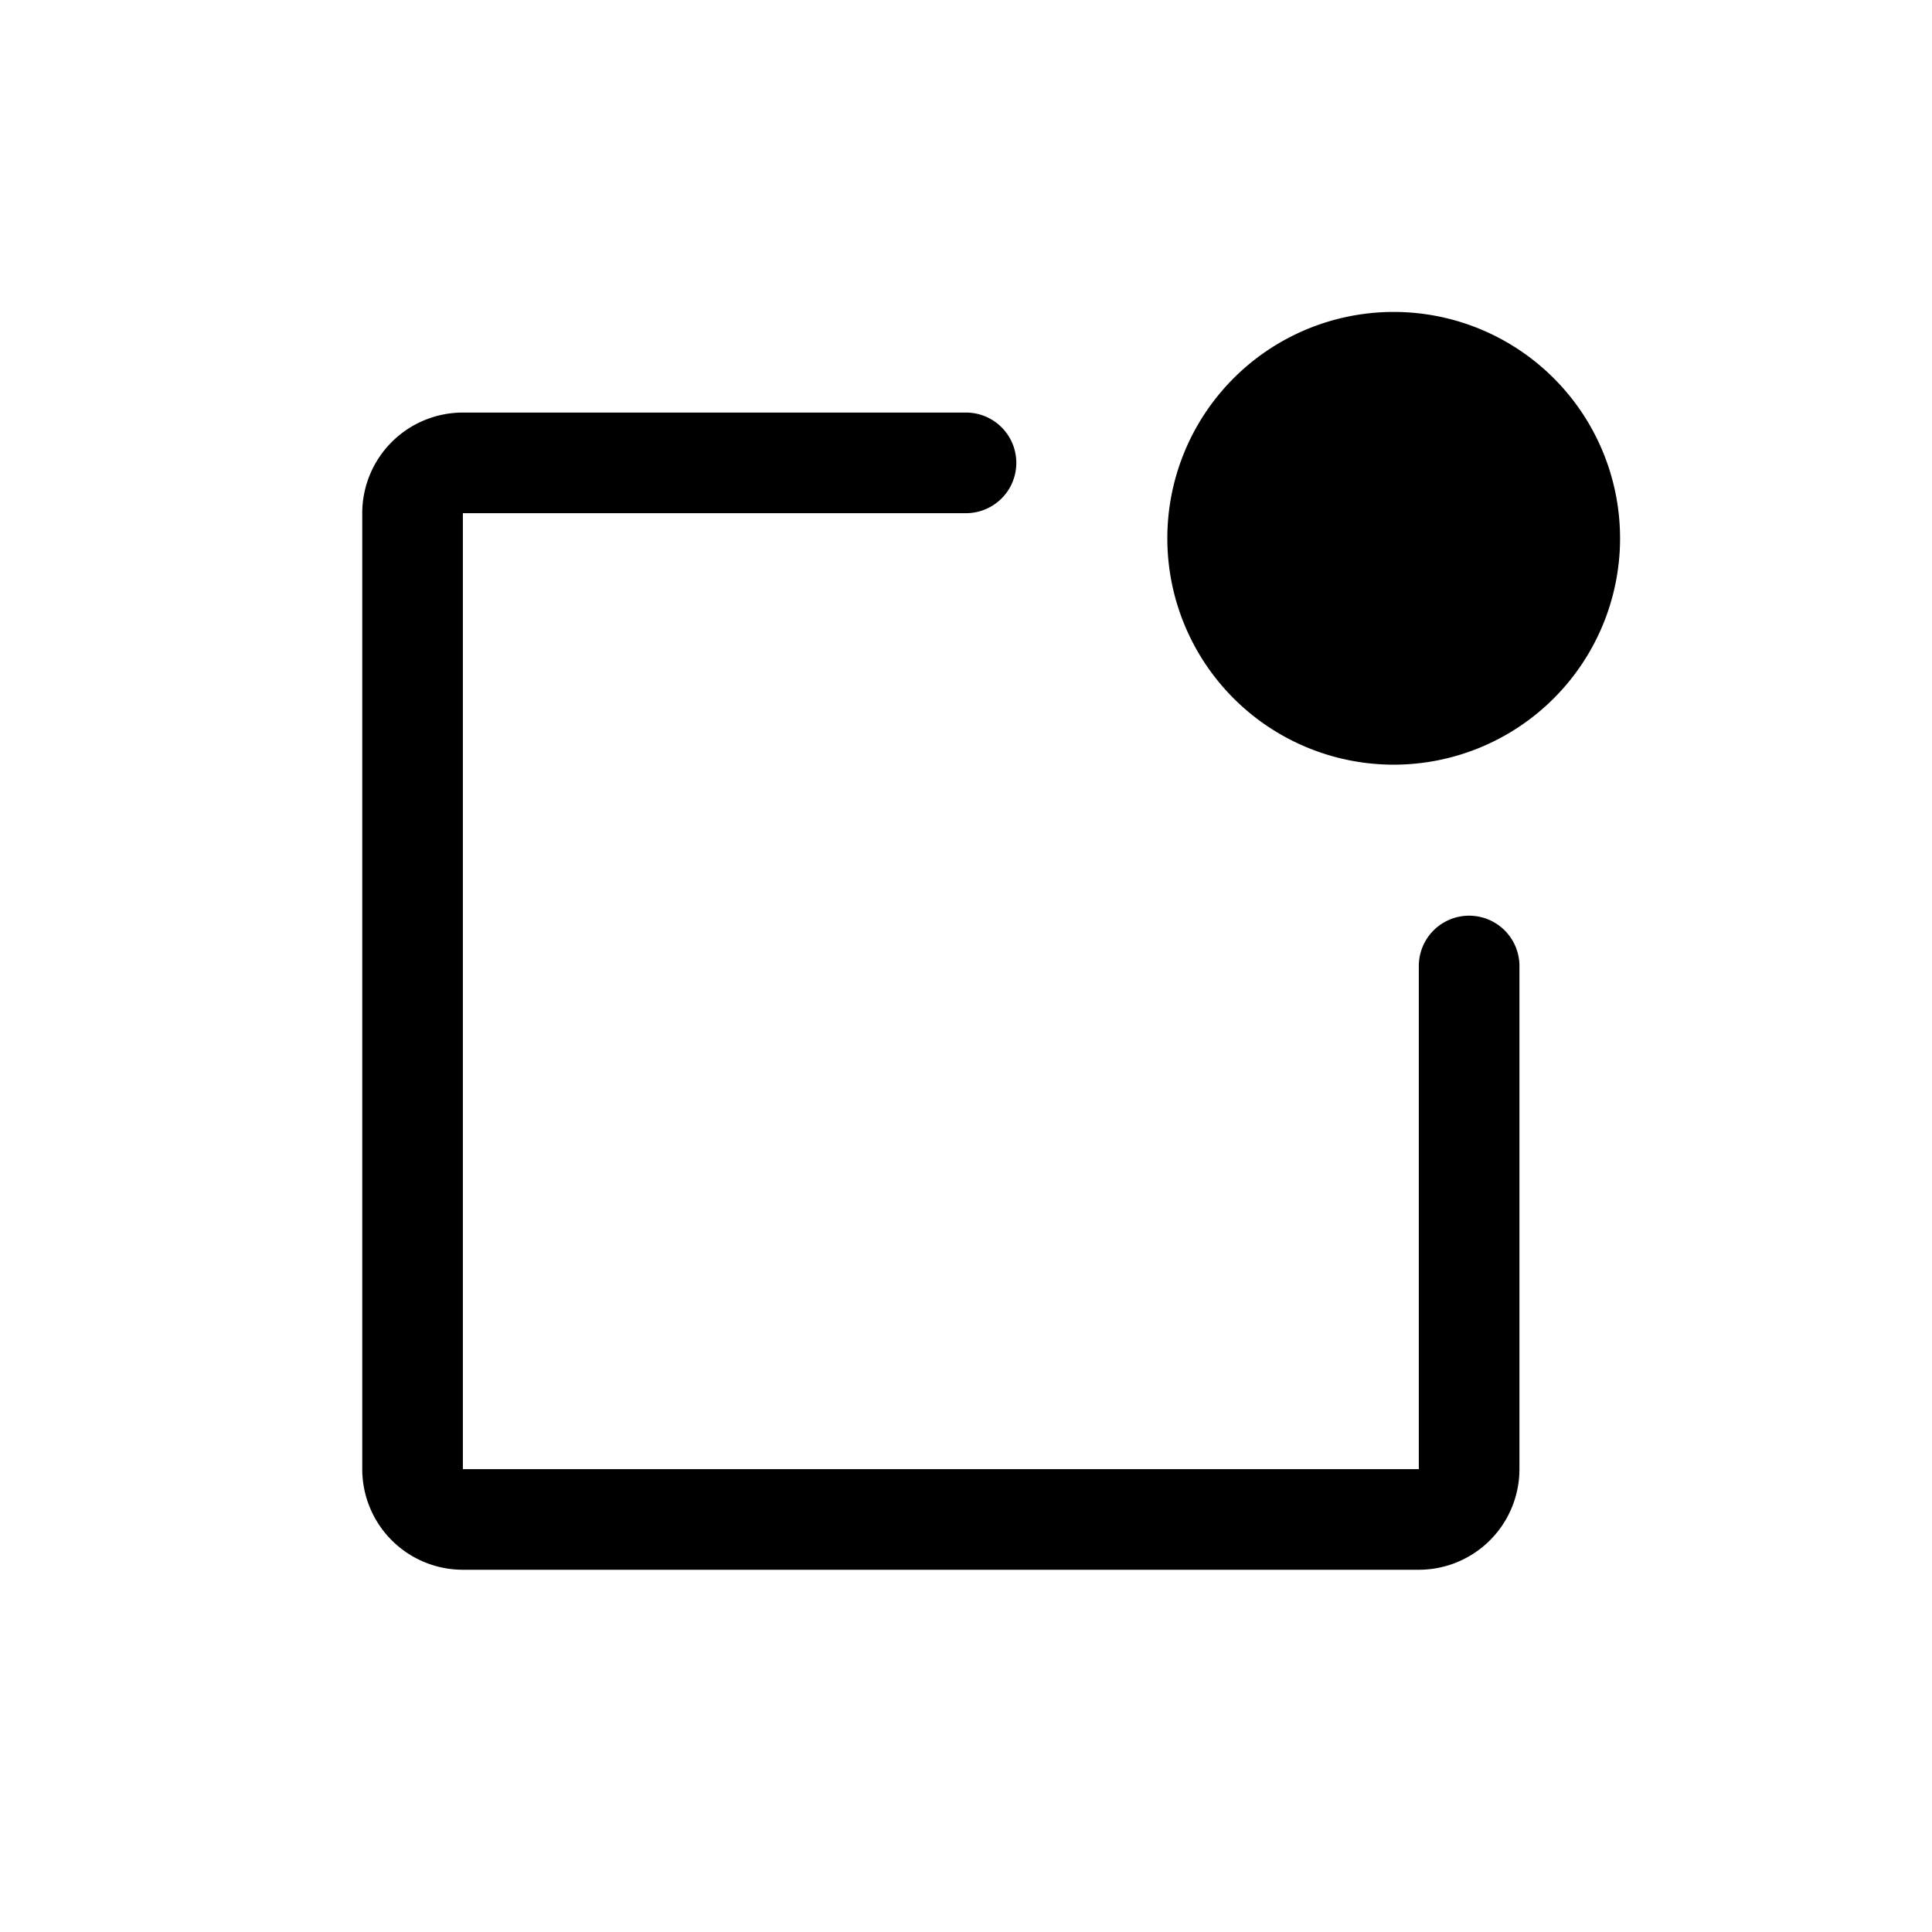 <svg xmlns="http://www.w3.org/2000/svg" viewBox="0 0 24 24" width="24" height="24"><path d="M18.875 12v6.25a1.25 1.25 0 0 1-1.25 1.25H5.75a1.25 1.25 0 0 1-1.25-1.25V6.375a1.25 1.25 0 0 1 1.25-1.25H12a.625.625 0 1 1 0 1.25H5.75V18.25h11.875V12a.624.624 0 1 1 1.25 0m-1.562-8.125a2.812 2.812 0 1 0 0 5.624 2.812 2.812 0 0 0 0-5.624"/></svg>